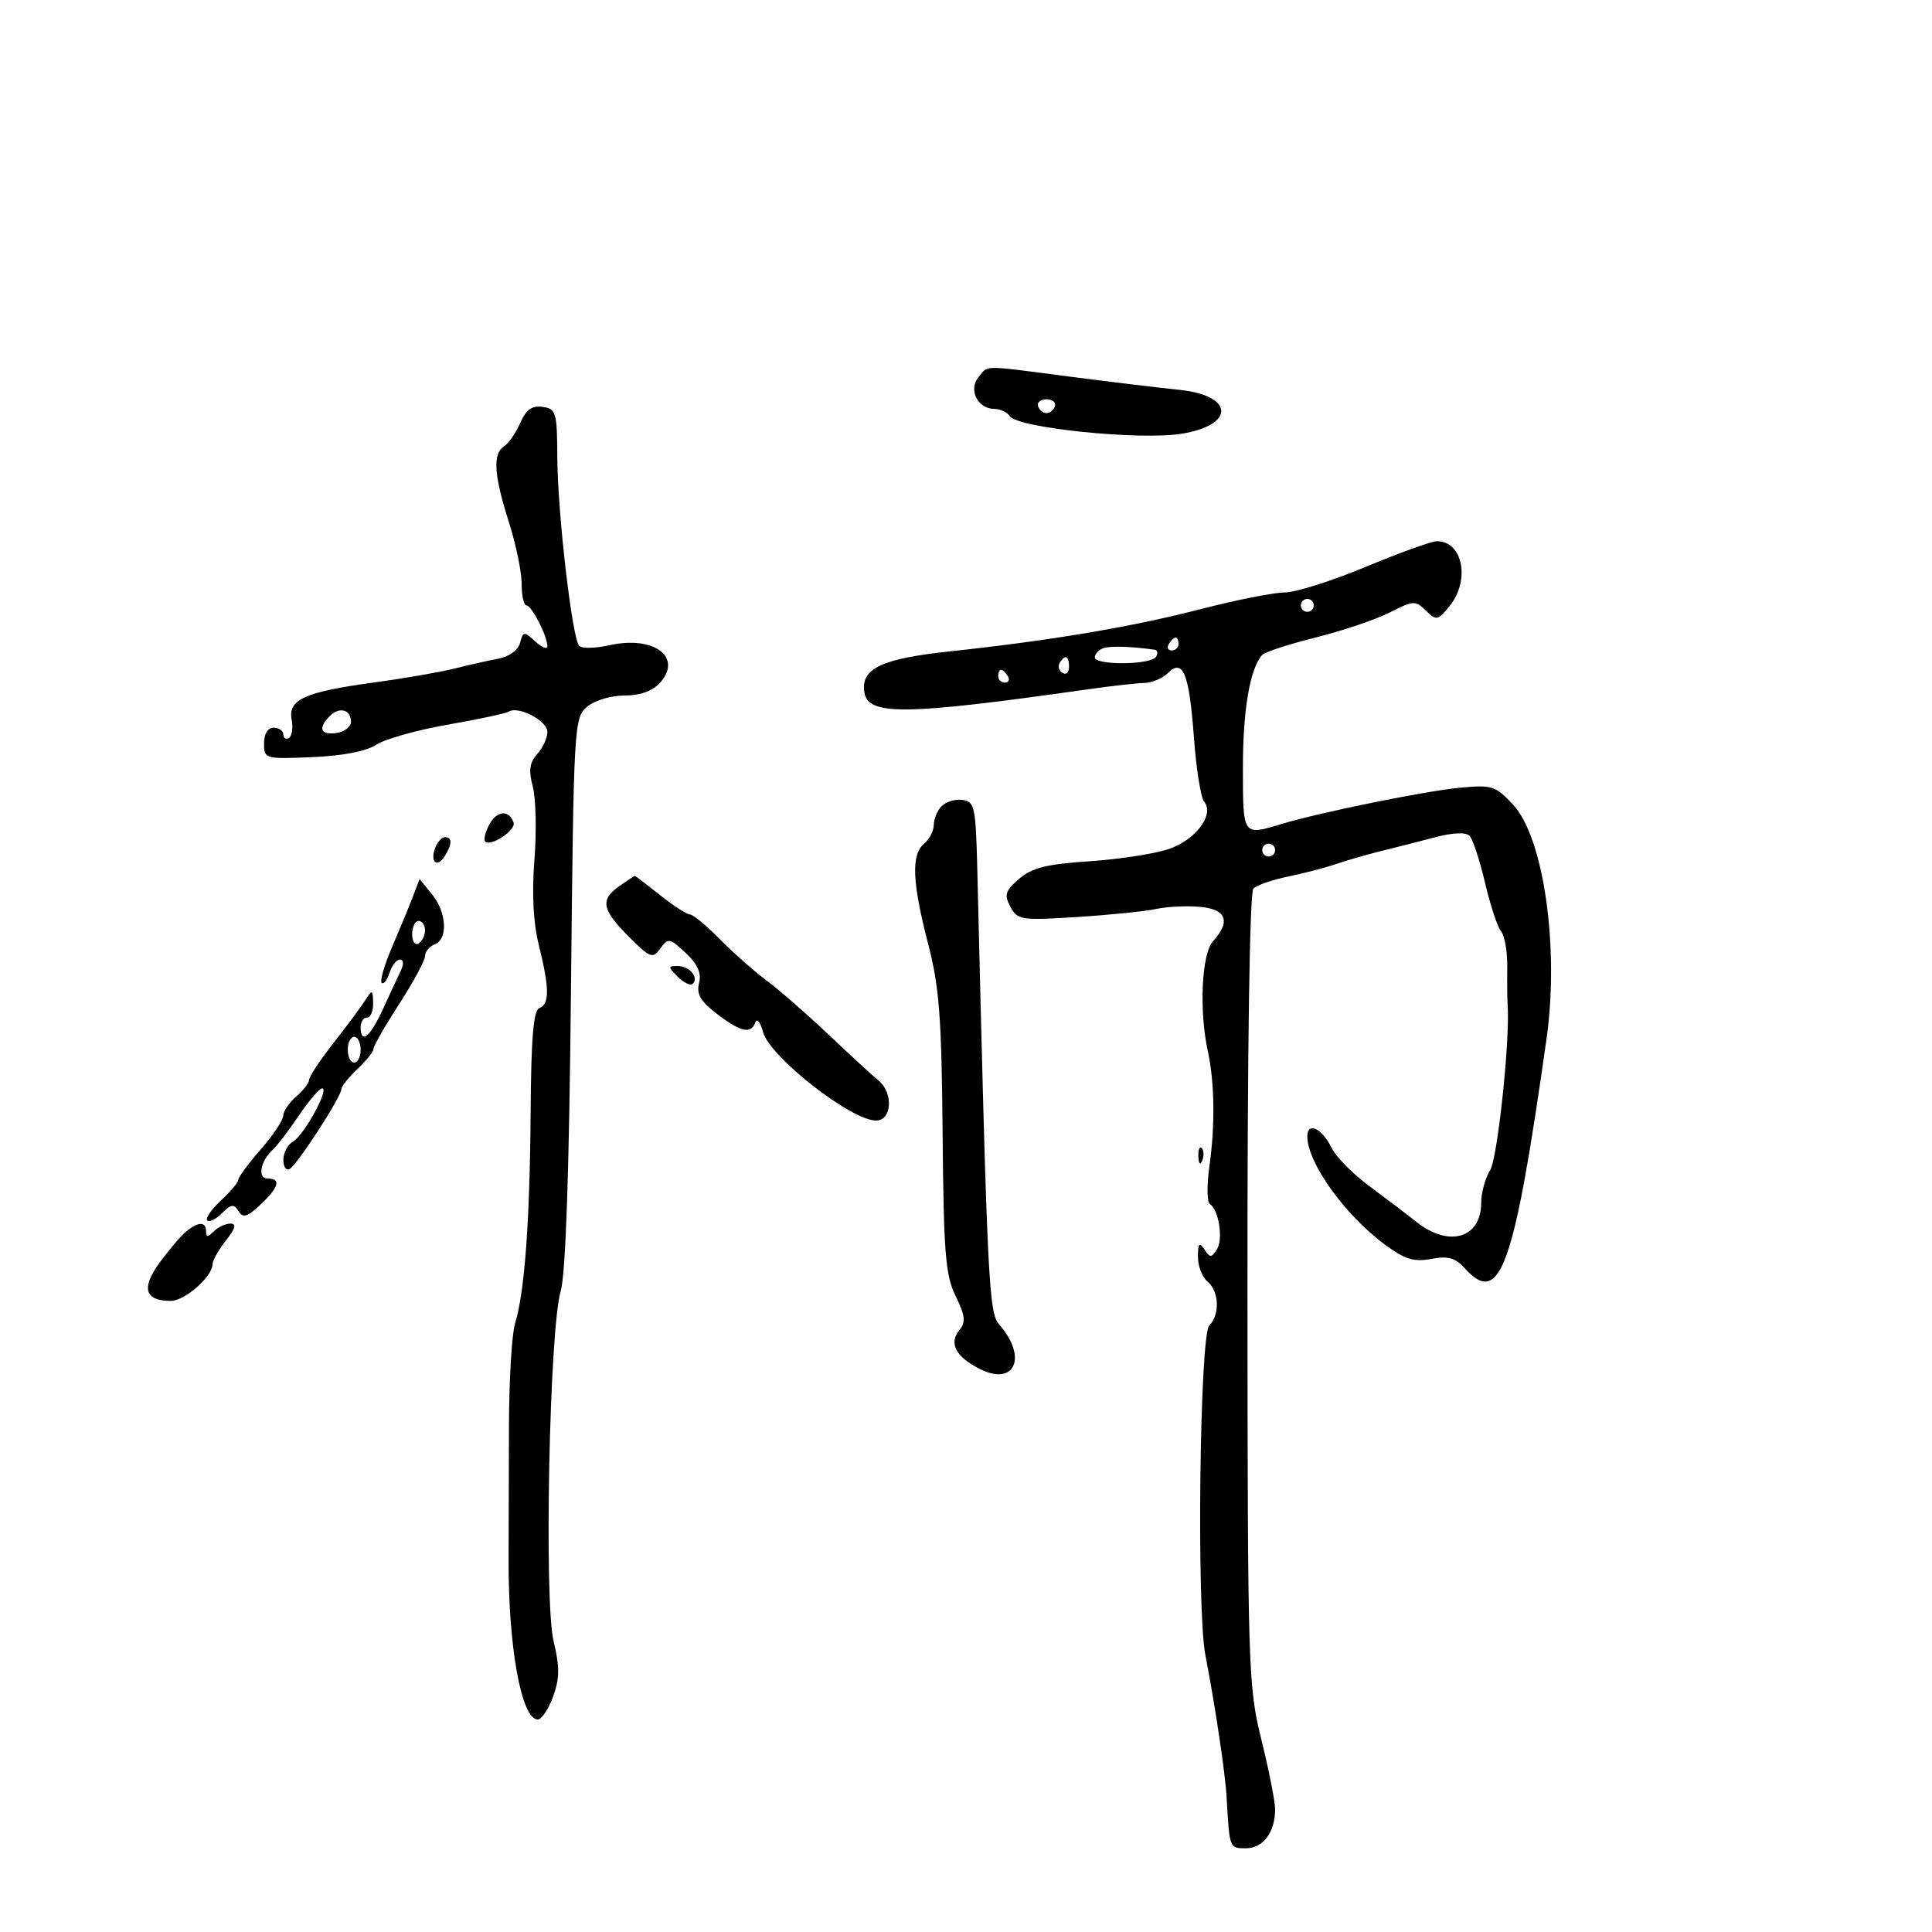 <svg xmlns="http://www.w3.org/2000/svg" width="300" height="300" viewBox="0 0 300 300" version="1.1">
	<path d="M 151.930 58.584 C 150.333 60.508, 151.825 63.487, 154.389 63.495 C 155.312 63.498, 156.389 64, 156.783 64.611 C 157.975 66.458, 177.012 68.409, 183.500 67.348 C 191.847 65.984, 191.623 61.410, 183.167 60.541 C 180.050 60.221, 172.325 59.288, 166 58.467 C 152.162 56.672, 153.526 56.661, 151.930 58.584 M 161.192 63.075 C 161.389 63.666, 161.978 64.150, 162.500 64.150 C 163.022 64.150, 163.611 63.666, 163.808 63.075 C 164.005 62.484, 163.417 62, 162.500 62 C 161.583 62, 160.995 62.484, 161.192 63.075 M 80.781 65.682 C 80.099 67.232, 78.970 68.860, 78.271 69.300 C 76.480 70.427, 76.687 73.761, 79 81 C 80.100 84.443, 81 88.777, 81 90.630 C 81 92.484, 81.338 94.004, 81.750 94.008 C 82.559 94.016, 85 98.784, 85 100.354 C 85 100.880, 84.157 100.547, 83.127 99.615 C 81.360 98.016, 81.226 98.028, 80.755 99.828 C 80.462 100.950, 79.072 101.960, 77.378 102.282 C 75.795 102.582, 72.700 103.279, 70.500 103.830 C 68.300 104.381, 62.675 105.353, 58 105.989 C 47.328 107.442, 44.696 108.631, 45.289 111.734 C 45.533 113.006, 45.342 114.289, 44.866 114.583 C 44.390 114.877, 44 114.641, 44 114.059 C 44 113.477, 43.325 113, 42.500 113 C 41.576 113, 41 113.938, 41 115.441 C 41 117.839, 41.131 117.876, 48.482 117.568 C 53.213 117.369, 56.868 116.661, 58.423 115.642 C 59.776 114.756, 64.771 113.353, 69.523 112.524 C 74.275 111.695, 78.539 110.785, 78.998 110.501 C 80.512 109.566, 85 111.917, 85 113.647 C 85 114.579, 84.292 116.124, 83.428 117.080 C 82.224 118.410, 82.061 119.600, 82.734 122.159 C 83.217 123.996, 83.330 129.100, 82.985 133.500 C 82.570 138.794, 82.805 143.292, 83.679 146.799 C 85.329 153.419, 85.348 155.929, 83.750 156.542 C 82.830 156.896, 82.472 161.174, 82.394 172.761 C 82.279 189.629, 81.465 200.676, 79.979 205.500 C 79.471 207.150, 79.045 214.350, 79.032 221.500 C 79.019 228.650, 78.992 237.875, 78.973 242 C 78.909 255.686, 80.958 267, 83.500 267 C 84.104 267, 85.177 265.399, 85.885 263.442 C 86.911 260.604, 86.926 258.862, 85.961 254.838 C 84.459 248.574, 85.309 206.488, 87.059 200.500 C 87.837 197.840, 88.373 182.260, 88.658 154 C 89.078 112.543, 89.139 111.457, 91.155 109.750 C 92.318 108.765, 94.853 108, 96.956 108 C 99.396 108, 101.305 107.320, 102.466 106.037 C 106.083 102.041, 101.531 98.644, 94.636 100.193 C 92.461 100.682, 90.346 100.726, 89.937 100.291 C 88.841 99.127, 86.585 79.676, 86.539 71 C 86.503 64.007, 86.349 63.478, 84.260 63.182 C 82.604 62.946, 81.696 63.599, 80.781 65.682 M 212 88.048 C 206.775 90.222, 201.140 92, 199.477 92 C 197.814 92, 191.964 93.159, 186.477 94.576 C 175.695 97.359, 163.293 99.449, 147.500 101.144 C 136.886 102.283, 133.683 103.798, 134.206 107.431 C 134.744 111.167, 140.307 111.102, 169 107.026 C 172.575 106.518, 176.480 106.080, 177.679 106.051 C 178.877 106.023, 180.520 105.338, 181.329 104.528 C 183.687 102.170, 184.657 104.536, 185.383 114.420 C 185.743 119.327, 186.456 123.844, 186.966 124.459 C 188.632 126.467, 185.693 130.416, 181.472 131.843 C 179.287 132.581, 173.735 133.436, 169.133 133.741 C 162.516 134.180, 160.240 134.749, 158.249 136.462 C 156.088 138.321, 155.896 138.936, 156.894 140.801 C 157.996 142.861, 158.536 142.944, 167.278 142.390 C 172.350 142.068, 177.850 141.510, 179.500 141.149 C 181.150 140.788, 184.188 140.634, 186.250 140.807 C 190.431 141.157, 191.170 143.050, 188.344 146.172 C 186.584 148.117, 186.176 156.971, 187.557 163.259 C 188.596 167.990, 188.694 174.753, 187.813 180.953 C 187.387 183.952, 187.411 186.652, 187.865 186.953 C 189.265 187.879, 189.970 192.433, 188.958 194.008 C 188.110 195.330, 187.887 195.329, 187.015 194 C 186.237 192.815, 186.027 193.052, 186.015 195.128 C 186.007 196.573, 186.675 198.315, 187.500 199 C 189.314 200.505, 189.459 204.141, 187.773 205.827 C 186.291 207.309, 185.788 249.899, 187.169 257 C 188.662 264.673, 190.258 275.336, 190.463 279 C 190.912 287.041, 190.897 287, 193.465 287 C 196.128 287, 198 284.504, 198 280.952 C 198 279.754, 197.041 274.887, 195.868 270.137 C 193.811 261.804, 193.735 259.342, 193.706 200.212 C 193.687 162.636, 194.044 138.556, 194.629 137.971 C 195.153 137.447, 197.589 136.607, 200.041 136.105 C 202.494 135.602, 205.850 134.726, 207.500 134.157 C 209.150 133.589, 212.300 132.681, 214.500 132.141 C 216.700 131.600, 220.468 130.638, 222.873 130.002 C 225.575 129.288, 227.602 129.202, 228.178 129.778 C 228.690 130.290, 229.774 133.559, 230.587 137.041 C 231.399 140.523, 232.522 143.924, 233.082 144.599 C 233.643 145.274, 234.077 147.778, 234.047 150.163 C 234.017 152.549, 234.043 155.175, 234.104 156 C 234.501 161.377, 232.546 179.855, 231.384 181.715 C 230.623 182.933, 230 185.205, 230 186.765 C 230 192.268, 224.998 193.755, 219.957 189.750 C 218.399 188.512, 215.071 185.984, 212.560 184.131 C 210.050 182.279, 207.434 179.612, 206.748 178.205 C 205.277 175.190, 203 174.134, 203 176.466 C 203 180.558, 208.860 188.713, 215.100 193.304 C 218.159 195.554, 219.567 195.984, 222.237 195.483 C 224.842 194.995, 225.969 195.308, 227.436 196.930 C 232.943 203.014, 235.096 196.982, 240.139 161.344 C 242.151 147.123, 239.710 130.042, 234.934 124.929 C 232.227 122.031, 231.656 121.848, 226.762 122.311 C 221.292 122.828, 205.079 126.122, 199.007 127.949 C 192.931 129.777, 193 129.878, 193 119.149 C 193 110.188, 194.092 103.822, 195.995 101.691 C 196.393 101.246, 200.137 100.028, 204.315 98.984 C 208.494 97.939, 213.663 96.192, 215.801 95.101 C 219.454 93.238, 219.793 93.220, 221.409 94.809 C 223.026 96.399, 223.245 96.359, 225.065 94.139 C 228.366 90.112, 227.130 83.921, 223.050 84.048 C 222.197 84.075, 217.225 85.875, 212 88.048 M 202 94 C 202 94.550, 202.450 95, 203 95 C 203.550 95, 204 94.550, 204 94 C 204 93.450, 203.550 93, 203 93 C 202.450 93, 202 93.450, 202 94 M 181.500 100 C 181.160 100.550, 181.359 101, 181.941 101 C 182.523 101, 183 100.550, 183 100 C 183 99.450, 182.802 99, 182.559 99 C 182.316 99, 181.840 99.450, 181.500 100 M 171.250 100.680 C 170.563 100.947, 170 101.579, 170 102.083 C 170 103.330, 178.725 103.254, 179.500 102 C 179.840 101.450, 179.754 100.950, 179.309 100.888 C 175.447 100.355, 172.293 100.273, 171.250 100.680 M 164.543 102.931 C 164.226 103.443, 164.425 104.144, 164.984 104.490 C 165.543 104.835, 166 104.416, 166 103.559 C 166 101.802, 165.400 101.544, 164.543 102.931 M 155 105 C 155 105.550, 155.477 106, 156.059 106 C 156.641 106, 156.840 105.550, 156.500 105 C 156.160 104.450, 155.684 104, 155.441 104 C 155.198 104, 155 104.450, 155 105 M 51.212 111.188 C 49.336 113.064, 49.773 114.171, 52.250 113.820 C 53.487 113.644, 54.500 112.862, 54.500 112.083 C 54.500 110.179, 52.709 109.691, 51.212 111.188 M 146.238 125.162 C 145.557 125.843, 145 127.155, 145 128.078 C 145 129, 144.325 130.315, 143.500 131 C 141.468 132.686, 141.636 136.977, 144.105 146.500 C 145.852 153.237, 146.210 157.895, 146.368 176 C 146.530 194.599, 146.803 198.007, 148.395 201.257 C 149.870 204.270, 149.991 205.306, 149.005 206.494 C 147.304 208.544, 148.337 210.606, 152.020 212.511 C 157.553 215.372, 159.651 210.783, 155.150 205.665 C 153.528 203.820, 153.303 199.140, 151.754 135 C 151.520 125.341, 151.339 124.477, 149.488 124.212 C 148.382 124.053, 146.919 124.481, 146.238 125.162 M 75.987 128.025 C 75.355 129.205, 75.061 130.394, 75.333 130.667 C 76.194 131.527, 80.139 128.917, 79.748 127.745 C 79.068 125.704, 77.152 125.847, 75.987 128.025 M 67.583 131.643 C 66.746 133.825, 67.858 134.839, 69.039 132.971 C 70.222 131.101, 70.247 130, 69.107 130 C 68.616 130, 67.930 130.739, 67.583 131.643 M 196 132 C 196 132.550, 196.450 133, 197 133 C 197.550 133, 198 132.550, 198 132 C 198 131.450, 197.550 131, 197 131 C 196.450 131, 196 131.450, 196 132 M 96.223 137.557 C 93.153 139.707, 93.422 141.222, 97.623 145.423 C 100.983 148.783, 101.340 148.917, 102.542 147.273 C 103.763 145.604, 103.993 145.645, 106.472 147.973 C 108.338 149.727, 108.942 151.094, 108.547 152.669 C 108.121 154.366, 108.779 155.493, 111.339 157.445 C 115.055 160.280, 116.605 160.619, 117.293 158.750 C 117.546 158.063, 118.083 158.739, 118.486 160.252 C 119.508 164.095, 132.159 174, 136.044 174 C 138.494 174, 138.753 169.693, 136.418 167.789 C 135.548 167.080, 132.060 163.873, 128.668 160.663 C 125.276 157.452, 120.925 153.656, 119 152.226 C 117.075 150.797, 113.813 147.911, 111.752 145.814 C 109.690 143.716, 107.615 142, 107.139 142 C 106.664 142, 104.576 140.650, 102.500 139 C 100.424 137.350, 98.662 136, 98.585 136 C 98.508 136, 97.445 136.701, 96.223 137.557 M 64.079 139.311 C 63.487 140.857, 62.041 144.358, 60.865 147.091 C 59.690 149.825, 58.973 152.306, 59.272 152.606 C 59.572 152.906, 60.114 152.217, 60.476 151.075 C 60.838 149.934, 61.570 149, 62.103 149 C 62.679 149, 62.729 149.708, 62.228 150.750 C 61.764 151.713, 60.511 154.407, 59.442 156.739 C 57.470 161.042, 56 162.222, 56 159.500 C 56 158.675, 56.450 158, 57 158 C 57.550 158, 57.974 156.988, 57.941 155.750 C 57.886 153.632, 57.812 153.609, 56.691 155.359 C 56.036 156.382, 53.813 159.371, 51.750 162.002 C 49.688 164.634, 48 167.184, 48 167.671 C 48 168.157, 47.100 169.326, 46 170.268 C 44.900 171.210, 43.991 172.547, 43.981 173.240 C 43.970 173.933, 42.395 176.295, 40.481 178.489 C 38.566 180.683, 37 182.802, 37 183.199 C 37 183.595, 35.784 185.046, 34.298 186.424 C 32.812 187.802, 31.859 189.192, 32.179 189.512 C 32.500 189.833, 33.531 189.326, 34.472 188.385 C 35.892 186.965, 36.326 186.910, 37.038 188.062 C 37.729 189.179, 38.389 188.983, 40.447 187.049 C 43.330 184.341, 43.689 183, 41.531 183 C 39.927 183, 40.452 180.245, 42.390 178.500 C 43 177.950, 44.799 175.588, 46.386 173.250 C 47.973 170.912, 49.612 169, 50.028 169 C 51.200 169, 47.191 176.313, 45.501 177.259 C 44.675 177.721, 44 179.004, 44 180.109 C 44 181.214, 44.455 181.837, 45.012 181.493 C 46.237 180.736, 53 170.290, 53 169.155 C 53 168.711, 54.125 167.292, 55.500 166 C 56.875 164.708, 58 163.295, 58 162.859 C 58 162.424, 59.800 159.283, 62 155.879 C 64.200 152.475, 66 149.133, 66 148.452 C 66 147.771, 66.675 146.955, 67.500 146.638 C 69.596 145.834, 69.370 141.676, 67.078 138.861 L 65.155 136.500 64.079 139.311 M 64 145.059 C 64 146.191, 64.450 146.840, 65 146.500 C 65.550 146.160, 66 145.234, 66 144.441 C 66 143.648, 65.550 143, 65 143 C 64.450 143, 64 143.927, 64 145.059 M 105.262 151.690 C 106.192 152.620, 107.233 153.100, 107.576 152.757 C 108.561 151.773, 107.050 150, 105.227 150 C 103.700 150, 103.703 150.132, 105.262 151.690 M 54 163 C 54 164.100, 54.450 165, 55 165 C 55.550 165, 56 164.100, 56 163 C 56 161.900, 55.550 161, 55 161 C 54.450 161, 54 161.900, 54 163 M 186.079 179.583 C 186.127 180.748, 186.364 180.985, 186.683 180.188 C 186.972 179.466, 186.936 178.603, 186.604 178.271 C 186.272 177.939, 186.036 178.529, 186.079 179.583 M 28.884 191.250 C 28.060 191.938, 26.200 194.123, 24.751 196.108 C 21.890 200.024, 22.485 202, 26.526 202 C 28.694 202, 33 198.222, 33 196.320 C 33 195.743, 33.933 194.084, 35.073 192.635 C 36.562 190.741, 36.759 190, 35.773 190 C 35.018 190, 33.860 190.540, 33.200 191.200 C 32.267 192.133, 32 192.133, 32 191.200 C 32 189.653, 30.775 189.672, 28.884 191.250" stroke="none" fill="black" fill-rule="evenodd"/>
</svg>